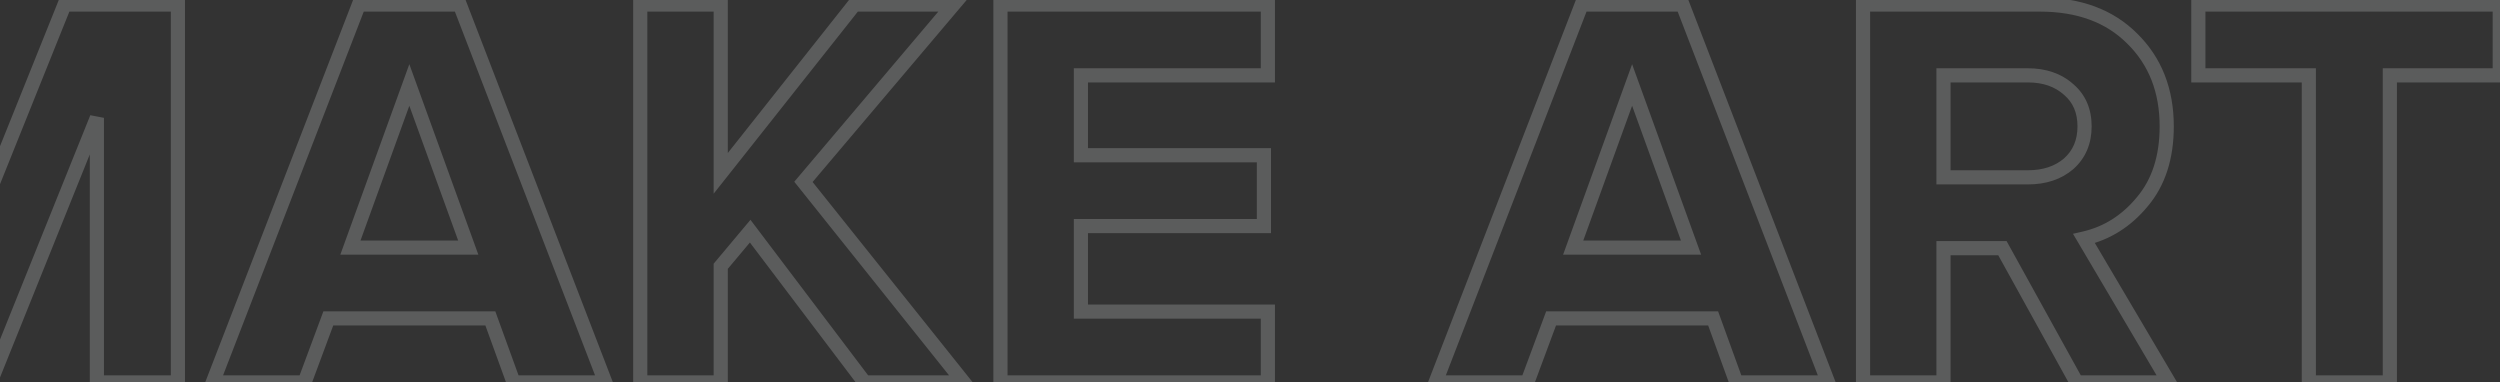 <svg width="353" height="54" viewBox="0 0 353 54" fill="none" xmlns="http://www.w3.org/2000/svg">
<rect x="0" y="0" width="353" height="54" fill="#333333" stroke="none"/>
<path opacity="0.2" d="M25.12 54V55H26.12V54H25.12ZM13.68 54H12.68V55H13.68V54ZM13.68 16.64H14.68L12.752 16.267L13.68 16.64ZM-1.36 54V55H-0.685L-0.432 54.373L-1.36 54ZM-6.32 54L-7.248 54.373L-6.995 55H-6.32V54ZM-21.36 16.64L-20.432 16.267L-22.36 16.64H-21.36ZM-21.36 54V55H-20.36V54H-21.36ZM-32.72 54H-33.72V55H-32.72V54ZM-32.72 0.64V-0.36H-33.72V0.64H-32.72ZM-16.8 0.64L-15.872 0.267L-16.124 -0.36H-16.8V0.64ZM-3.84 32.88L-4.768 33.253L-3.84 35.561L-2.912 33.253L-3.84 32.88ZM9.12 0.64V-0.36H8.444L8.192 0.267L9.12 0.64ZM25.12 0.64H26.12V-0.36H25.12V0.64ZM25.12 53H13.68V55H25.12V53ZM14.68 54V16.64H12.68V54H14.68ZM12.752 16.267L-2.288 53.627L-0.432 54.373L14.608 17.013L12.752 16.267ZM-1.36 53H-6.32V55H-1.36V53ZM-5.392 53.627L-20.432 16.267L-22.288 17.013L-7.248 54.373L-5.392 53.627ZM-22.36 16.64V54H-20.36V16.64H-22.36ZM-21.36 53H-32.72V55H-21.36V53ZM-31.72 54V0.64H-33.72V54H-31.72ZM-32.72 1.64H-16.8V-0.36H-32.72V1.64ZM-17.728 1.013L-4.768 33.253L-2.912 32.507L-15.872 0.267L-17.728 1.013ZM-2.912 33.253L10.048 1.013L8.192 0.267L-4.768 32.507L-2.912 33.253ZM9.12 1.64H25.12V-0.36H9.12V1.64ZM24.12 0.64V54H26.12V0.64H24.12ZM85.478 54V55H86.934L86.411 53.641L85.478 54ZM72.517 54L71.578 54.341L71.817 55H72.517V54ZM69.237 44.96L70.177 44.619L69.939 43.96H69.237V44.96ZM46.358 44.96V43.96H45.662L45.42 44.612L46.358 44.96ZM42.998 54V55H43.693L43.935 54.348L42.998 54ZM30.038 54L29.105 53.639L28.578 55H30.038V54ZM50.678 0.64V-0.36H49.992L49.745 0.279L50.678 0.64ZM64.918 0.64L65.851 0.28L65.604 -0.36H64.918V0.64ZM66.118 34.96V35.96H67.543L67.058 34.619L66.118 34.96ZM57.797 12L58.738 11.659L57.797 9.065L56.857 11.659L57.797 12ZM49.477 34.96L48.537 34.619L48.051 35.96H49.477V34.96ZM85.478 53H72.517V55H85.478V53ZM73.457 53.659L70.177 44.619L68.297 45.301L71.578 54.341L73.457 53.659ZM69.237 43.96H46.358V45.96H69.237V43.96ZM45.42 44.612L42.06 53.652L43.935 54.348L47.295 45.308L45.42 44.612ZM42.998 53H30.038V55H42.998V53ZM30.97 54.361L51.61 1.001L49.745 0.279L29.105 53.639L30.97 54.361ZM50.678 1.64H64.918V-0.36H50.678V1.64ZM63.984 1L84.544 54.359L86.411 53.641L65.851 0.28L63.984 1ZM67.058 34.619L58.738 11.659L56.857 12.341L65.177 35.301L67.058 34.619ZM56.857 11.659L48.537 34.619L50.418 35.301L58.738 12.341L56.857 11.659ZM49.477 35.96H66.118V33.96H49.477V35.96ZM136.085 54V55H138.165L136.866 53.376L136.085 54ZM122.085 54L121.288 54.603L121.588 55H122.085V54ZM105.925 32.64L106.722 32.037L105.965 31.036L105.159 31.997L105.925 32.64ZM101.765 37.6L100.999 36.957L100.765 37.236V37.6H101.765ZM101.765 54V55H102.765V54H101.765ZM90.405 54H89.405V55H90.405V54ZM90.405 0.64V-0.36H89.405V0.64H90.405ZM101.765 0.64H102.765V-0.36H101.765V0.64ZM101.765 24.48H100.765V27.353L102.549 25.101L101.765 24.48ZM120.645 0.64V-0.36H120.161L119.861 0.019L120.645 0.64ZM134.645 0.64L135.408 1.286L136.802 -0.36H134.645V0.64ZM113.445 25.68L112.682 25.034L112.15 25.662L112.664 26.304L113.445 25.68ZM136.085 53H122.085V55H136.085V53ZM122.882 53.397L106.722 32.037L105.128 33.243L121.288 54.603L122.882 53.397ZM105.159 31.997L100.999 36.957L102.531 38.243L106.691 33.283L105.159 31.997ZM100.765 37.6V54H102.765V37.6H100.765ZM101.765 53H90.405V55H101.765V53ZM91.405 54V0.64H89.405V54H91.405ZM90.405 1.64H101.765V-0.36H90.405V1.64ZM100.765 0.64V24.48H102.765V0.64H100.765ZM102.549 25.101L121.429 1.261L119.861 0.019L100.981 23.859L102.549 25.101ZM120.645 1.64H134.645V-0.36H120.645V1.64ZM133.882 -0.006L112.682 25.034L114.208 26.326L135.408 1.286L133.882 -0.006ZM112.664 26.304L135.304 54.624L136.866 53.376L114.226 25.056L112.664 26.304ZM179.024 54V55H180.024V54H179.024ZM141.264 54H140.264V55H141.264V54ZM141.264 0.64V-0.36H140.264V0.64H141.264ZM179.024 0.64H180.024V-0.36H179.024V0.64ZM179.024 10.64V11.64H180.024V10.64H179.024ZM152.624 10.64V9.64H151.624V10.64H152.624ZM152.624 21.92H151.624V22.92H152.624V21.92ZM178.464 21.92H179.464V20.92H178.464V21.92ZM178.464 31.92V32.92H179.464V31.92H178.464ZM152.624 31.92V30.92H151.624V31.92H152.624ZM152.624 44H151.624V45H152.624V44ZM179.024 44H180.024V43H179.024V44ZM179.024 53H141.264V55H179.024V53ZM142.264 54V0.64H140.264V54H142.264ZM141.264 1.64H179.024V-0.36H141.264V1.64ZM178.024 0.64V10.64H180.024V0.64H178.024ZM179.024 9.64H152.624V11.64H179.024V9.64ZM151.624 10.64V21.92H153.624V10.64H151.624ZM152.624 22.92H178.464V20.92H152.624V22.92ZM177.464 21.92V31.92H179.464V21.92H177.464ZM178.464 30.92H152.624V32.92H178.464V30.92ZM151.624 31.92V44H153.624V31.92H151.624ZM152.624 45H179.024V43H152.624V45ZM178.024 44V54H180.024V44H178.024ZM258.134 54V55H259.591L259.067 53.641L258.134 54ZM245.174 54L244.234 54.341L244.473 55H245.174V54ZM241.894 44.96L242.834 44.619L242.595 43.96H241.894V44.96ZM219.014 44.96V43.96H218.319L218.076 44.612L219.014 44.96ZM215.654 54V55H216.349L216.591 54.348L215.654 54ZM202.694 54L201.761 53.639L201.235 55H202.694V54ZM223.334 0.64V-0.36H222.648L222.401 0.279L223.334 0.64ZM237.574 0.64L238.507 0.28L238.26 -0.36H237.574V0.64ZM238.774 34.96V35.96H240.2L239.714 34.619L238.774 34.96ZM230.454 12L231.394 11.659L230.454 9.065L229.514 11.659L230.454 12ZM222.134 34.96L221.194 34.619L220.708 35.96H222.134V34.96ZM258.134 53H245.174V55H258.134V53ZM246.114 53.659L242.834 44.619L240.954 45.301L244.234 54.341L246.114 53.659ZM241.894 43.96H219.014V45.96H241.894V43.96ZM218.076 44.612L214.716 53.652L216.591 54.348L219.951 45.308L218.076 44.612ZM215.654 53H202.694V55H215.654V53ZM203.626 54.361L224.266 1.001L222.401 0.279L201.761 53.639L203.626 54.361ZM223.334 1.64H237.574V-0.36H223.334V1.64ZM236.641 1L257.201 54.359L259.067 53.641L238.507 0.28L236.641 1ZM239.714 34.619L231.394 11.659L229.514 12.341L237.834 35.301L239.714 34.619ZM229.514 11.659L221.194 34.619L223.074 35.301L231.394 12.341L229.514 11.659ZM222.134 35.96H238.774V33.96H222.134V35.96ZM306.261 54V55H308.013L307.122 53.492L306.261 54ZM293.221 54L292.346 54.484L292.631 55H293.221V54ZM282.741 35.04L283.616 34.556L283.331 34.04H282.741V35.04ZM274.421 35.04V34.04H273.421V35.04H274.421ZM274.421 54V55H275.421V54H274.421ZM263.061 54H262.061V55H263.061V54ZM263.061 0.64V-0.36H262.061V0.64H263.061ZM301.061 5.44L300.354 6.147L300.36 6.153L301.061 5.44ZM302.501 28.48L301.737 27.835L301.729 27.844L302.501 28.48ZM294.261 33.68L294.038 32.705L292.705 33.011L293.4 34.188L294.261 33.68ZM292.101 23.12L292.752 23.879L292.76 23.873L292.767 23.866L292.101 23.12ZM292.101 12.64L291.435 13.386L291.443 13.393L291.45 13.399L292.101 12.64ZM274.421 10.64V9.64H273.421V10.64H274.421ZM274.421 25.04H273.421V26.04H274.421V25.04ZM306.261 53H293.221V55H306.261V53ZM294.096 53.516L283.616 34.556L281.866 35.524L292.346 54.484L294.096 53.516ZM282.741 34.04H274.421V36.04H282.741V34.04ZM273.421 35.04V54H275.421V35.04H273.421ZM274.421 53H263.061V55H274.421V53ZM264.061 54V0.64H262.061V54H264.061ZM263.061 1.64H288.021V-0.36H263.061V1.64ZM288.021 1.64C293.31 1.64 297.381 3.173 300.354 6.147L301.768 4.733C298.342 1.307 293.719 -0.36 288.021 -0.36V1.64ZM300.36 6.153C303.4 9.143 304.941 13.009 304.941 17.84H306.941C306.941 12.538 305.229 8.137 301.762 4.727L300.36 6.153ZM304.941 17.84C304.941 22.033 303.845 25.334 301.737 27.835L303.266 29.125C305.744 26.186 306.941 22.393 306.941 17.84H304.941ZM301.729 27.844C299.621 30.404 297.063 32.011 294.038 32.705L294.485 34.655C297.966 33.856 300.901 31.996 303.273 29.116L301.729 27.844ZM293.4 34.188L305.4 54.508L307.122 53.492L295.122 33.172L293.4 34.188ZM286.341 26.04C288.878 26.04 291.044 25.343 292.752 23.879L291.45 22.361C290.172 23.457 288.498 24.04 286.341 24.04V26.04ZM292.767 23.866C294.494 22.324 295.341 20.282 295.341 17.84H293.341C293.341 19.771 292.695 21.249 291.435 22.374L292.767 23.866ZM295.341 17.84C295.341 15.398 294.493 13.373 292.752 11.881L291.45 13.399C292.696 14.467 293.341 15.909 293.341 17.84H295.341ZM292.767 11.894C291.06 10.37 288.889 9.64 286.341 9.64V11.64C288.487 11.64 290.156 12.244 291.435 13.386L292.767 11.894ZM286.341 9.64H274.421V11.64H286.341V9.64ZM273.421 10.64V25.04H275.421V10.64H273.421ZM274.421 26.04H286.341V24.04H274.421V26.04ZM337.446 54V55H338.446V54H337.446ZM326.006 54H325.006V55H326.006V54ZM326.006 10.64H327.006V9.64H326.006V10.64ZM310.406 10.64H309.406V11.64H310.406V10.64ZM310.406 0.64V-0.36H309.406V0.64H310.406ZM352.966 0.64H353.966V-0.36H352.966V0.64ZM352.966 10.64V11.64H353.966V10.64H352.966ZM337.446 10.64V9.64H336.446V10.64H337.446ZM337.446 53H326.006V55H337.446V53ZM327.006 54V10.64H325.006V54H327.006ZM326.006 9.64H310.406V11.64H326.006V9.64ZM311.406 10.64V0.64H309.406V10.64H311.406ZM310.406 1.64H352.966V-0.36H310.406V1.64ZM351.966 0.64V10.64H353.966V0.64H351.966ZM352.966 9.64H337.446V11.64H352.966V9.64ZM336.446 10.64V54H338.446V10.64H336.446Z" fill="#FCFFFF"/>
</svg>
